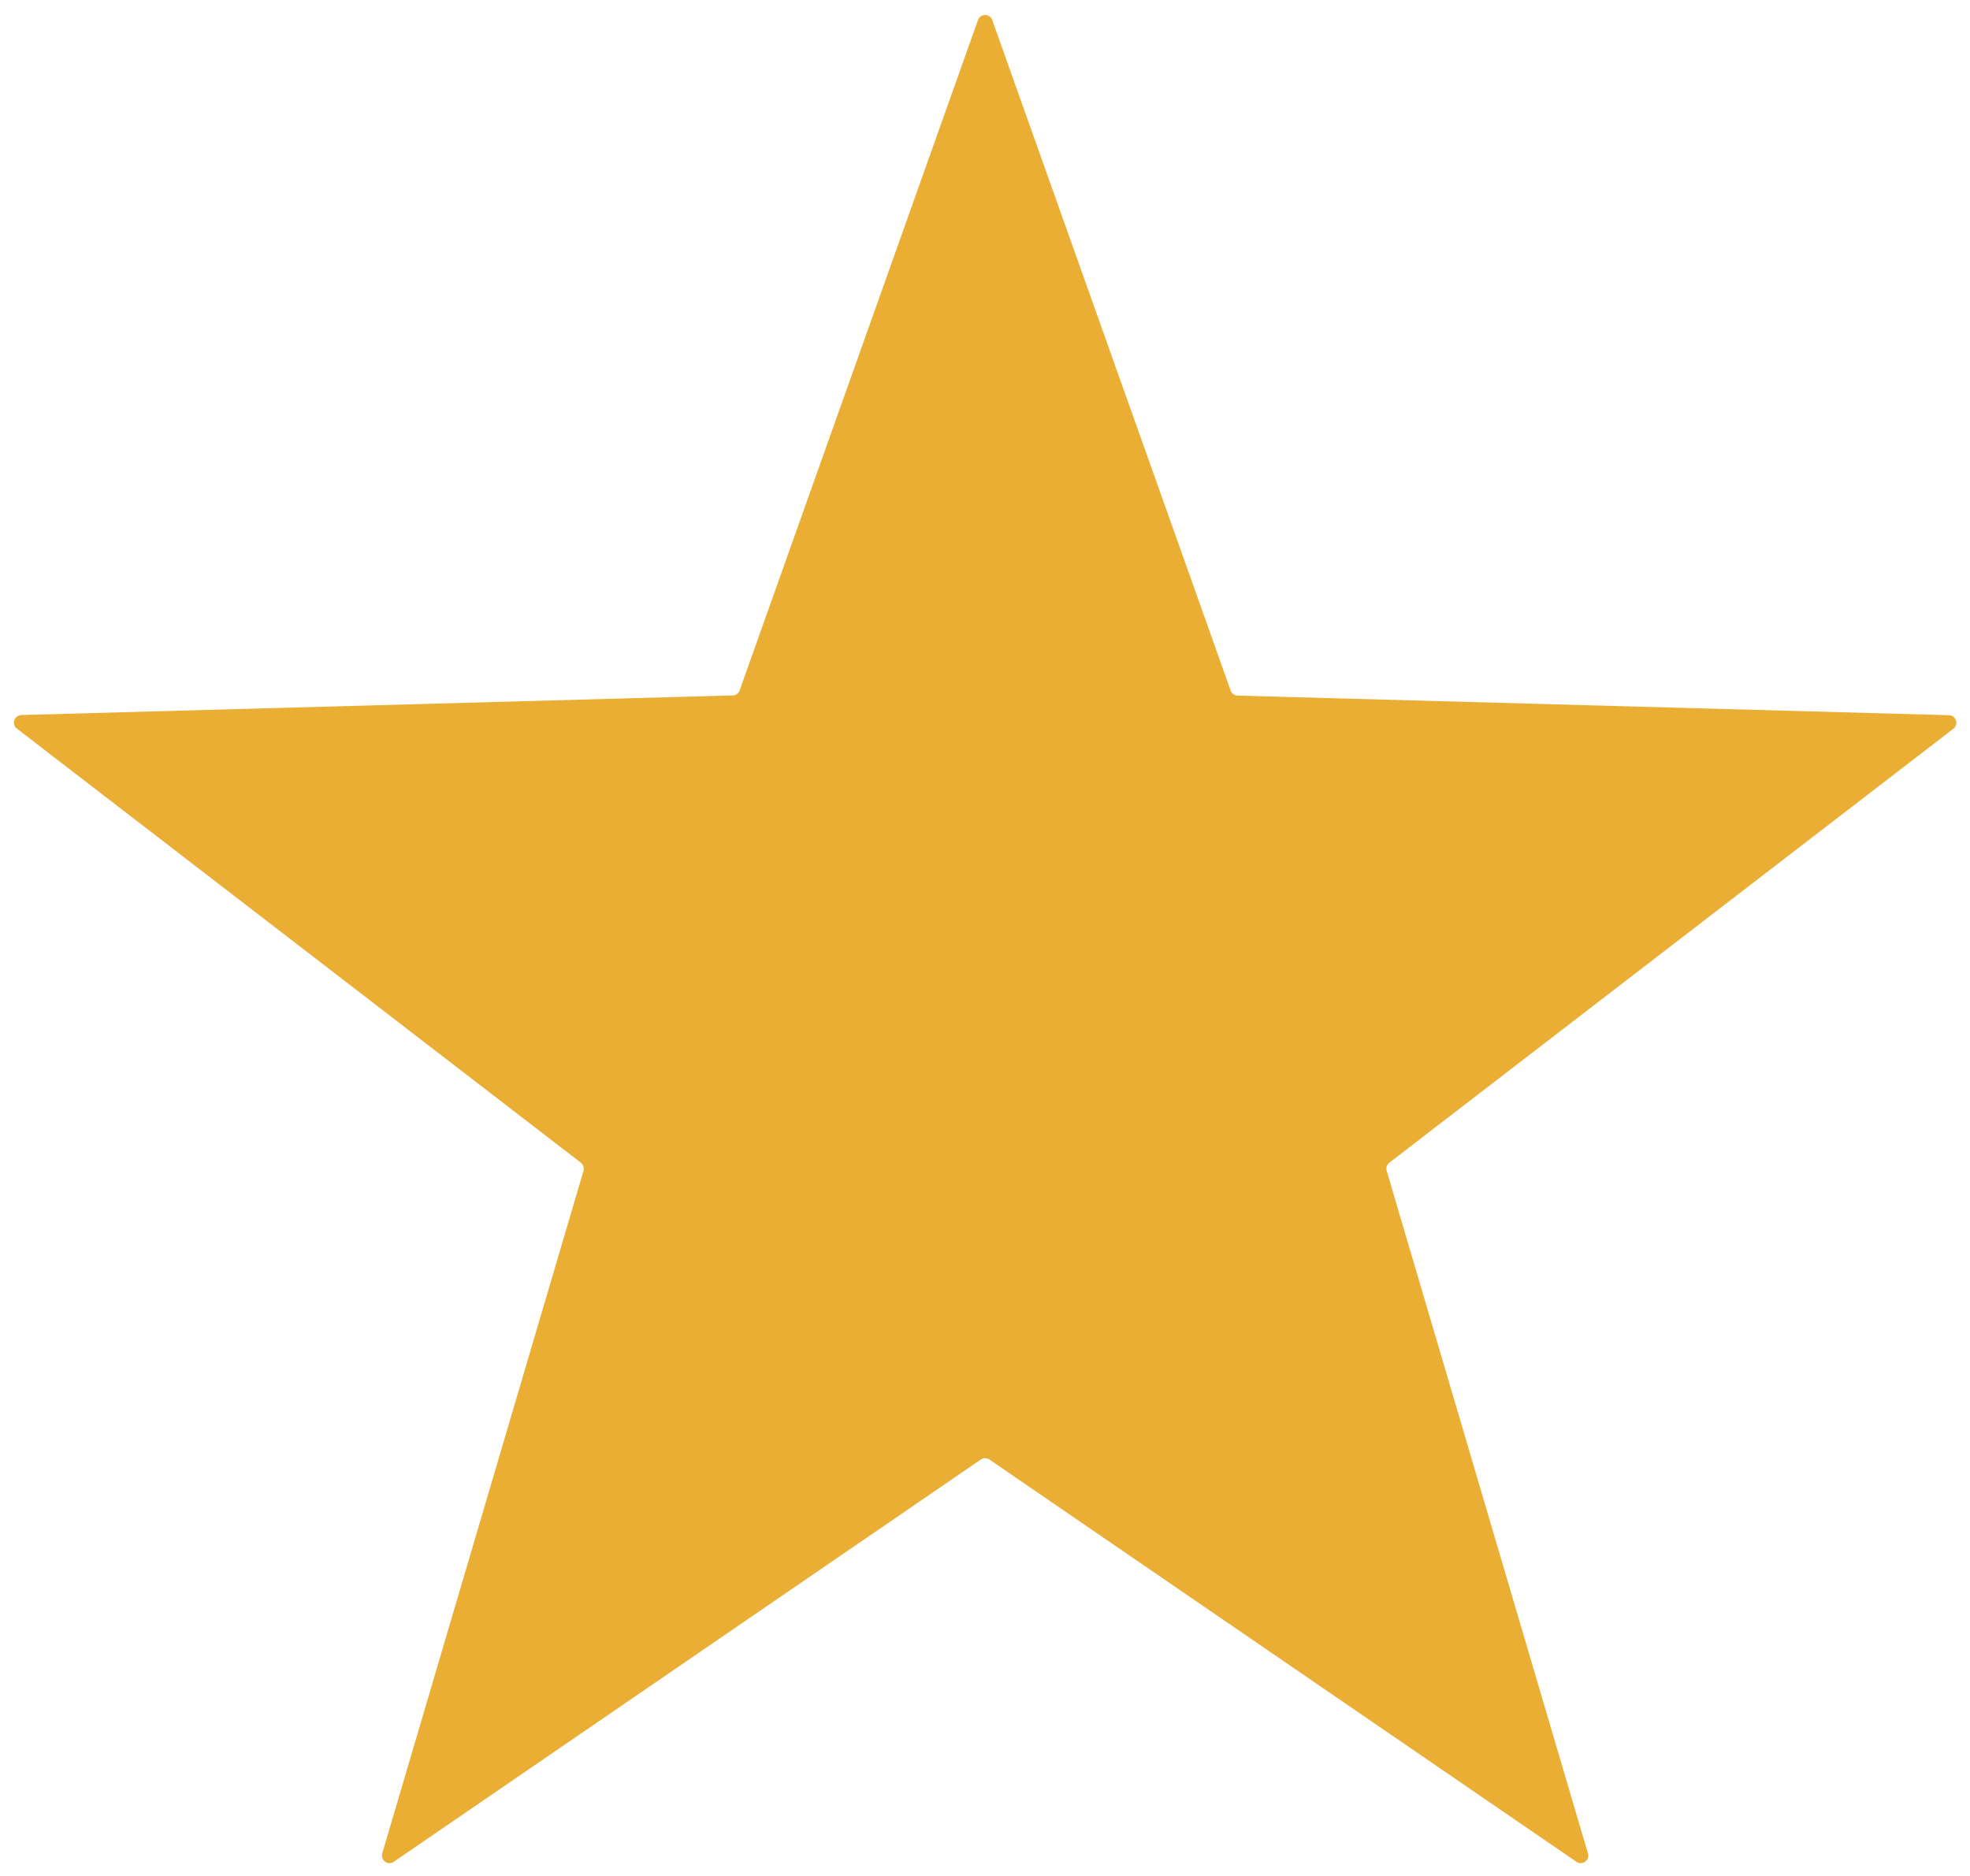 <?xml version="1.0" encoding="utf-8"?>
<!-- Generator: Adobe Illustrator 22.1.0, SVG Export Plug-In . SVG Version: 6.00 Build 0)  -->
<svg version="1.1" id="star" xmlns="http://www.w3.org/2000/svg" xmlns:xlink="http://www.w3.org/1999/xlink" x="0px" y="0px"
	 viewBox="0 0 20.997 20" style="enable-background:new 0 0 20.997 20;" xml:space="preserve">
<style type="text/css">
	.st0{fill:#EBAE34;}
</style>
<path id="star_1_" class="st0" d="M10.576,0.214l2.541,7.147c0.011,0.031,0.04,0.053,0.074,0.054l7.582,0.209
	c0.076,0.002,0.107,0.098,0.047,0.144l-6.012,4.626c-0.026,0.02-0.038,0.055-0.028,0.087l2.145,7.276
	c0.021,0.073-0.06,0.132-0.123,0.089l-6.257-4.288c-0.027-0.019-0.064-0.019-0.091,0l-6.257,4.288
	c-0.063,0.043-0.144-0.017-0.123-0.089l2.145-7.276c0.009-0.032-0.002-0.066-0.028-0.087L0.18,7.767
	C0.12,7.721,0.151,7.625,0.227,7.622l7.582-0.209C7.842,7.413,7.871,7.392,7.883,7.36l2.541-7.147
	C10.449,0.142,10.551,0.142,10.576,0.214z"/>
</svg>
